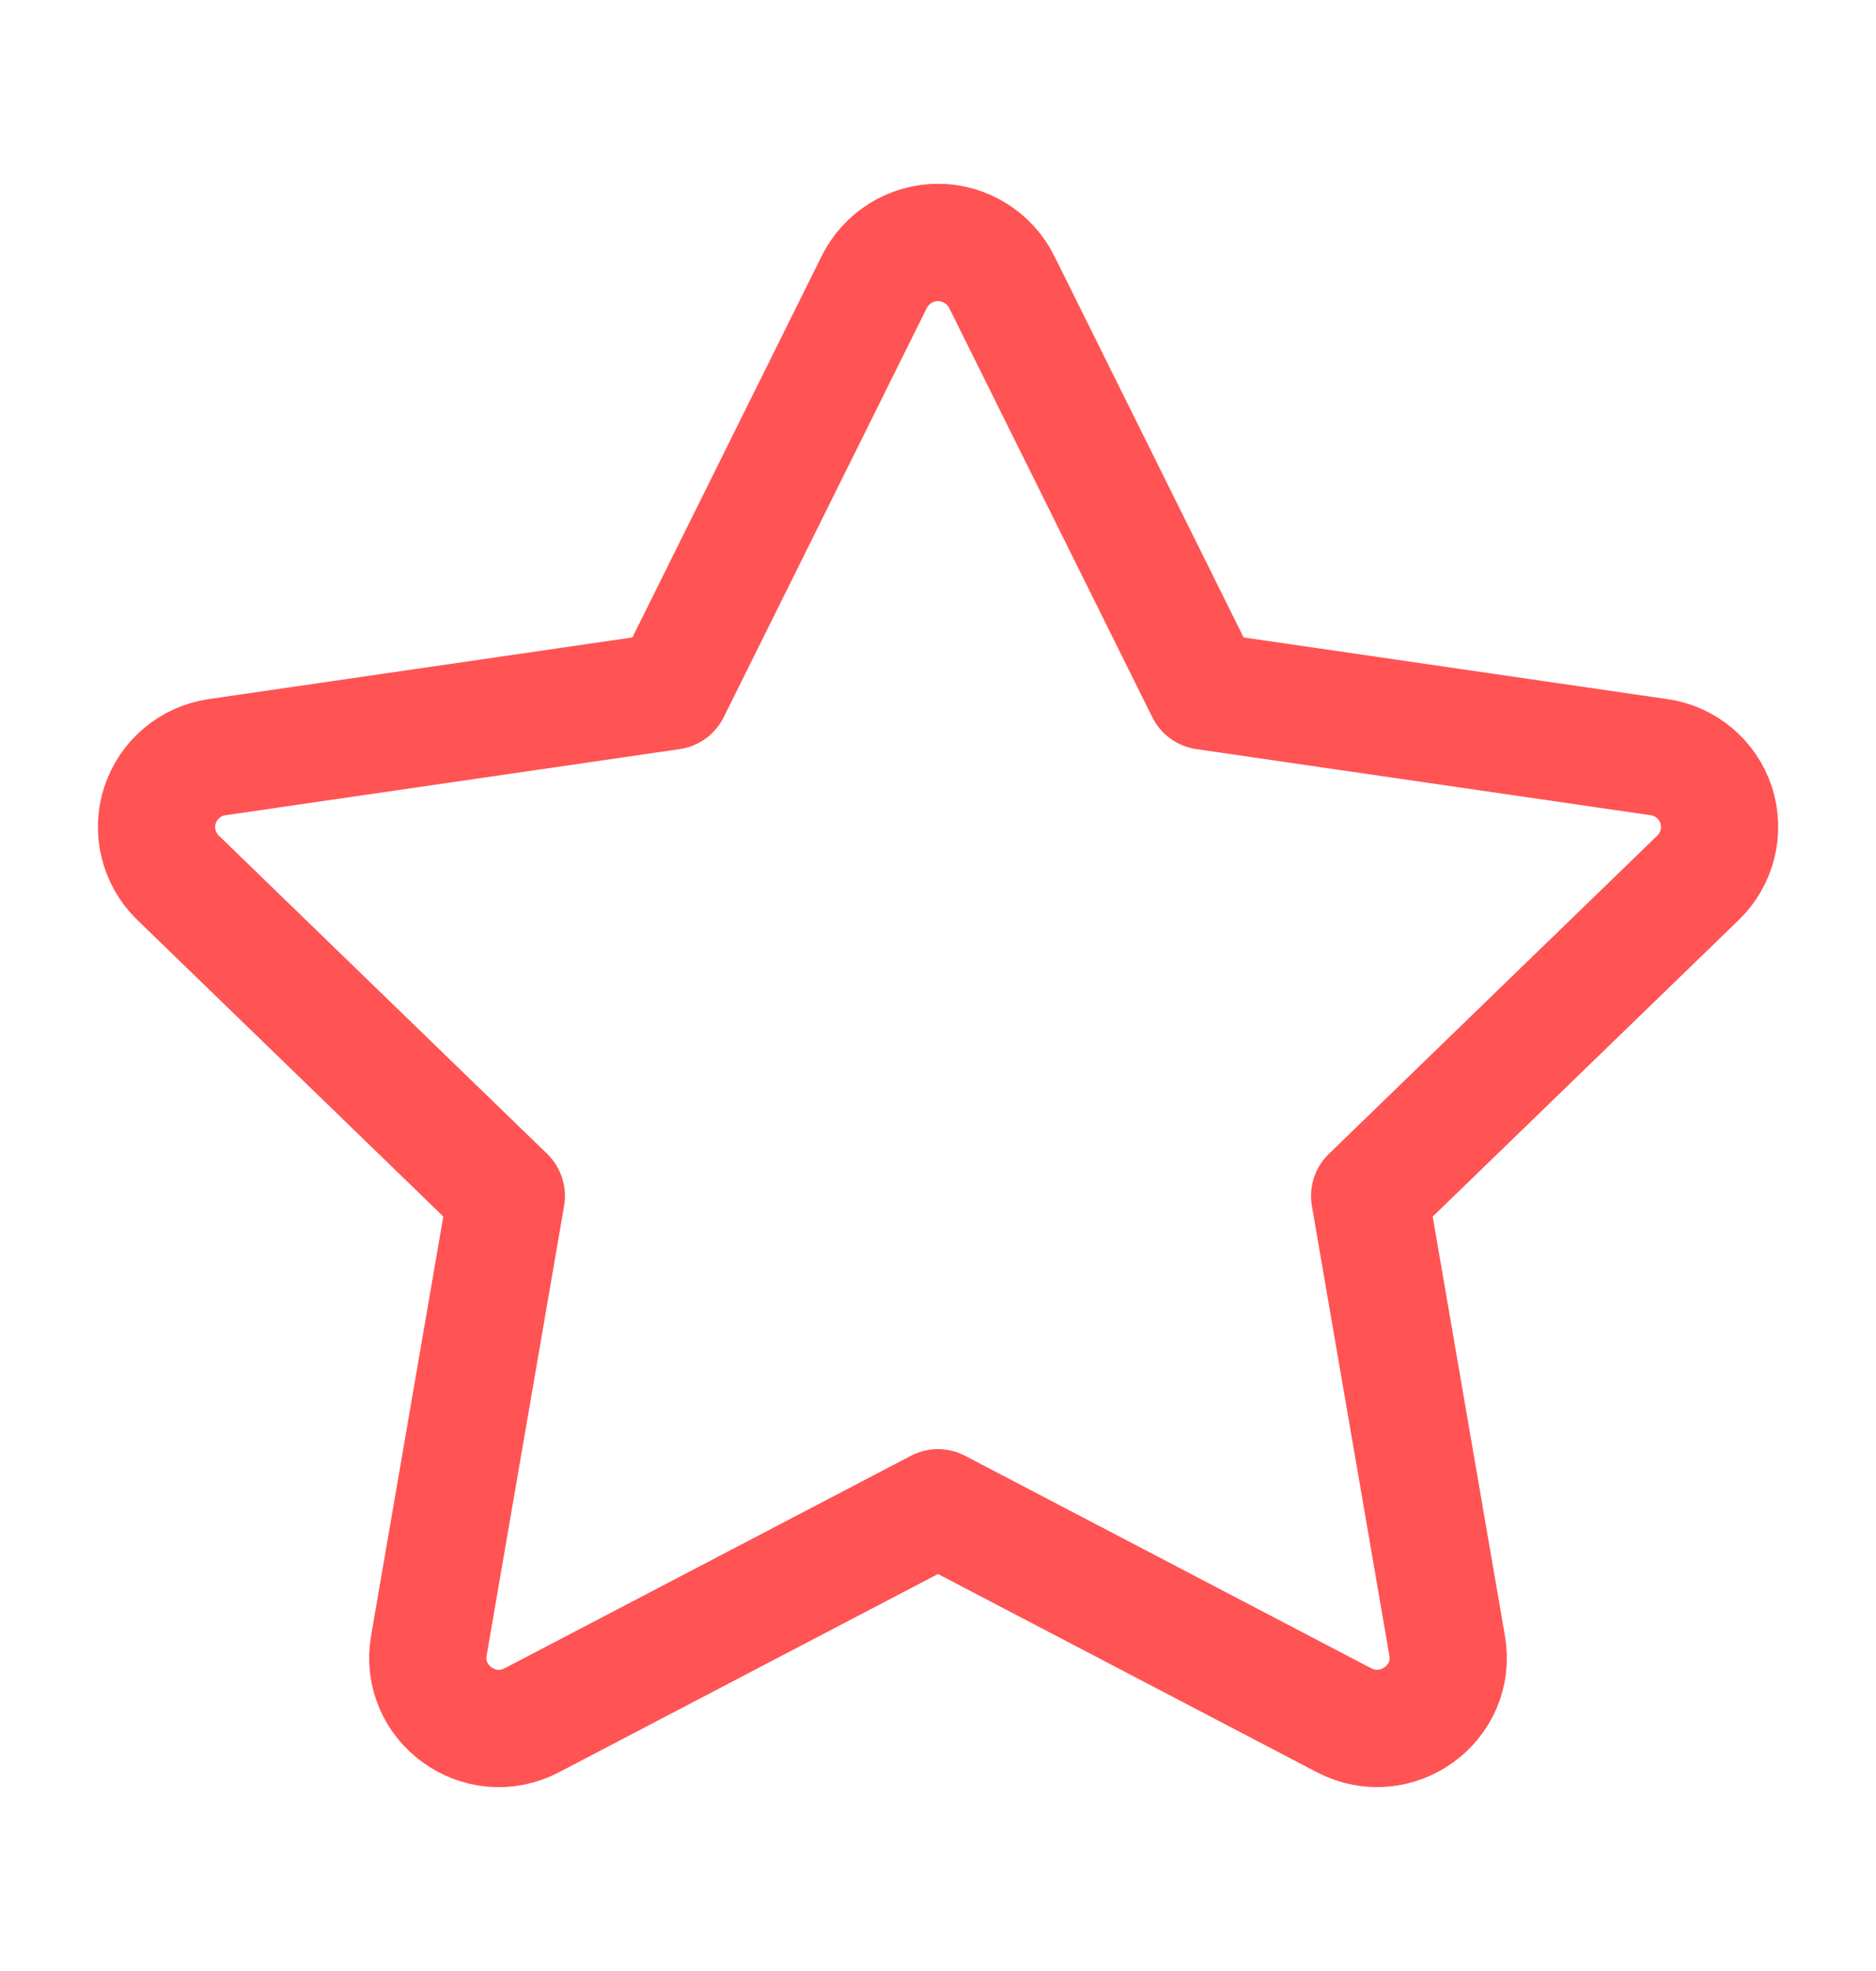 <svg width="20" height="21" viewBox="0 0 20 21" fill="none" xmlns="http://www.w3.org/2000/svg">
<path d="M7.156 7.363L9.321 3.003C9.384 2.877 9.481 2.771 9.601 2.697C9.721 2.623 9.859 2.583 10 2.583C10.141 2.583 10.279 2.623 10.399 2.697C10.519 2.771 10.616 2.877 10.679 3.003L12.844 7.363L17.684 8.067C17.824 8.086 17.955 8.144 18.063 8.235C18.171 8.325 18.252 8.444 18.296 8.578C18.339 8.712 18.344 8.856 18.31 8.992C18.276 9.129 18.205 9.254 18.103 9.352L14.602 12.743L15.428 17.535C15.534 18.15 14.884 18.618 14.328 18.328L10 16.065L5.671 18.328C5.116 18.619 4.466 18.15 4.572 17.534L5.398 12.742L1.897 9.351C1.796 9.253 1.725 9.128 1.691 8.992C1.657 8.855 1.662 8.712 1.706 8.578C1.75 8.445 1.83 8.326 1.938 8.236C2.046 8.145 2.177 8.087 2.316 8.067L7.156 7.363Z" stroke="#FF5354" stroke-width="1.25" stroke-linecap="round" stroke-linejoin="round"/>
</svg>
